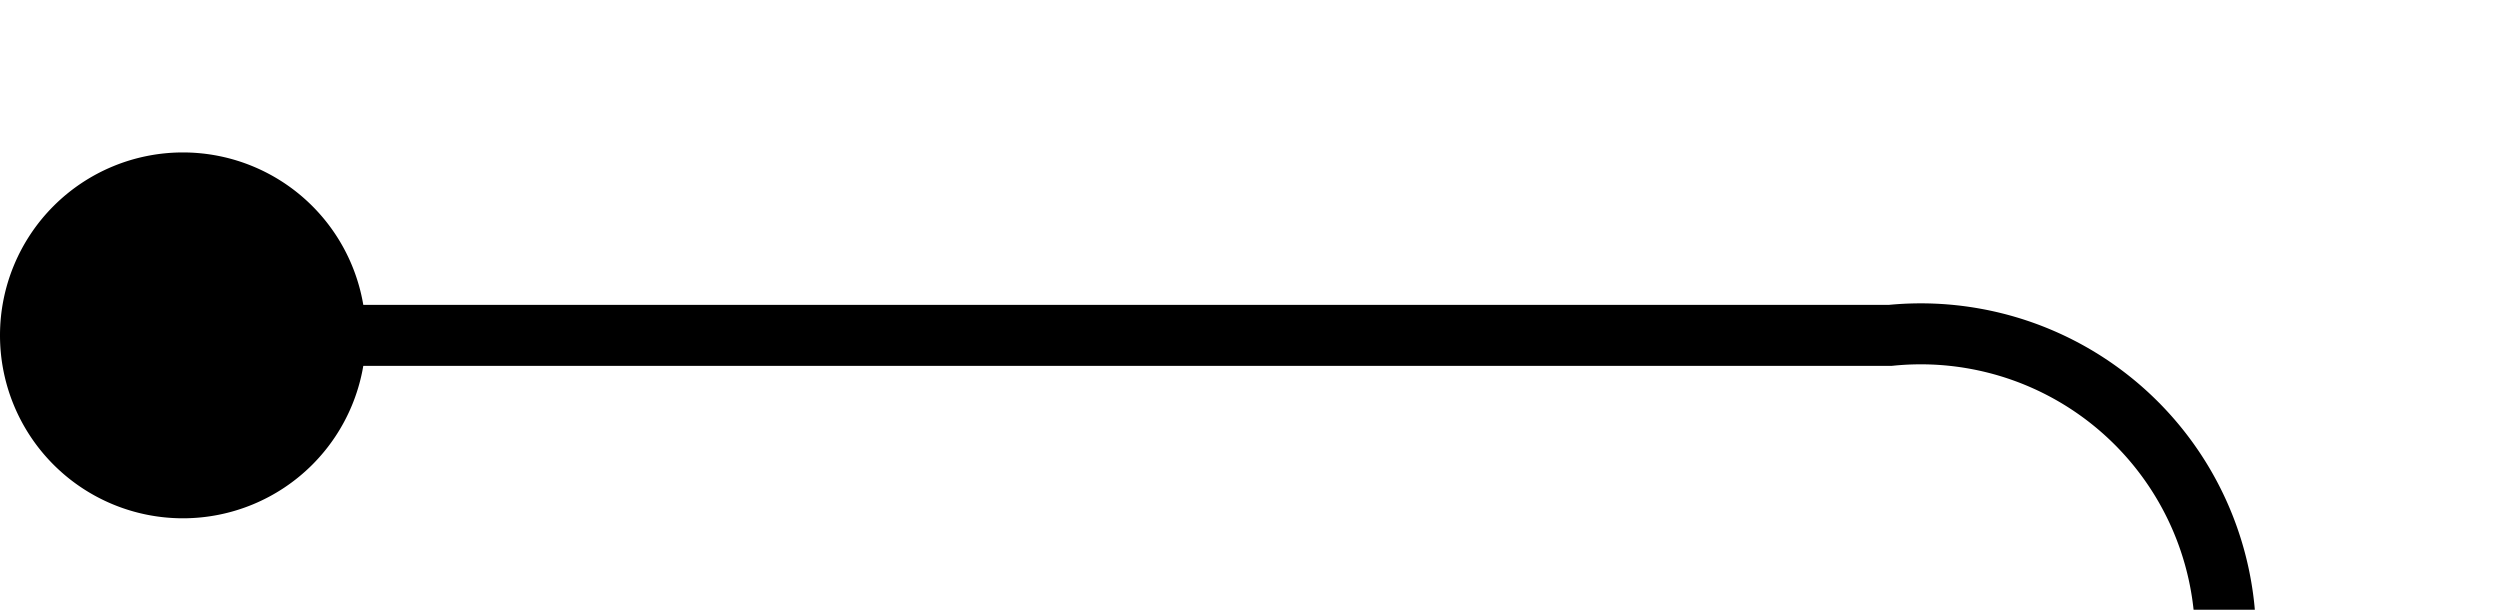 ﻿<?xml version="1.0" encoding="utf-8"?>
<svg version="1.1" xmlns:xlink="http://www.w3.org/1999/xlink" width="41px" height="10px" preserveAspectRatio="xMinYMid meet" viewBox="1233 113  41 8" xmlns="http://www.w3.org/2000/svg">
  <path d="M 1234 117.5  L 1264 117.5  A 5 5 0 0 1 1269.5 122.5 L 1269.5 140  " stroke-width="1" stroke="#000000" fill="none" />
  <path d="M 1236 114.5  A 3 3 0 0 0 1233 117.5 A 3 3 0 0 0 1236 120.5 A 3 3 0 0 0 1239 117.5 A 3 3 0 0 0 1236 114.5 Z " fill-rule="nonzero" fill="#000000" stroke="none" />
</svg>